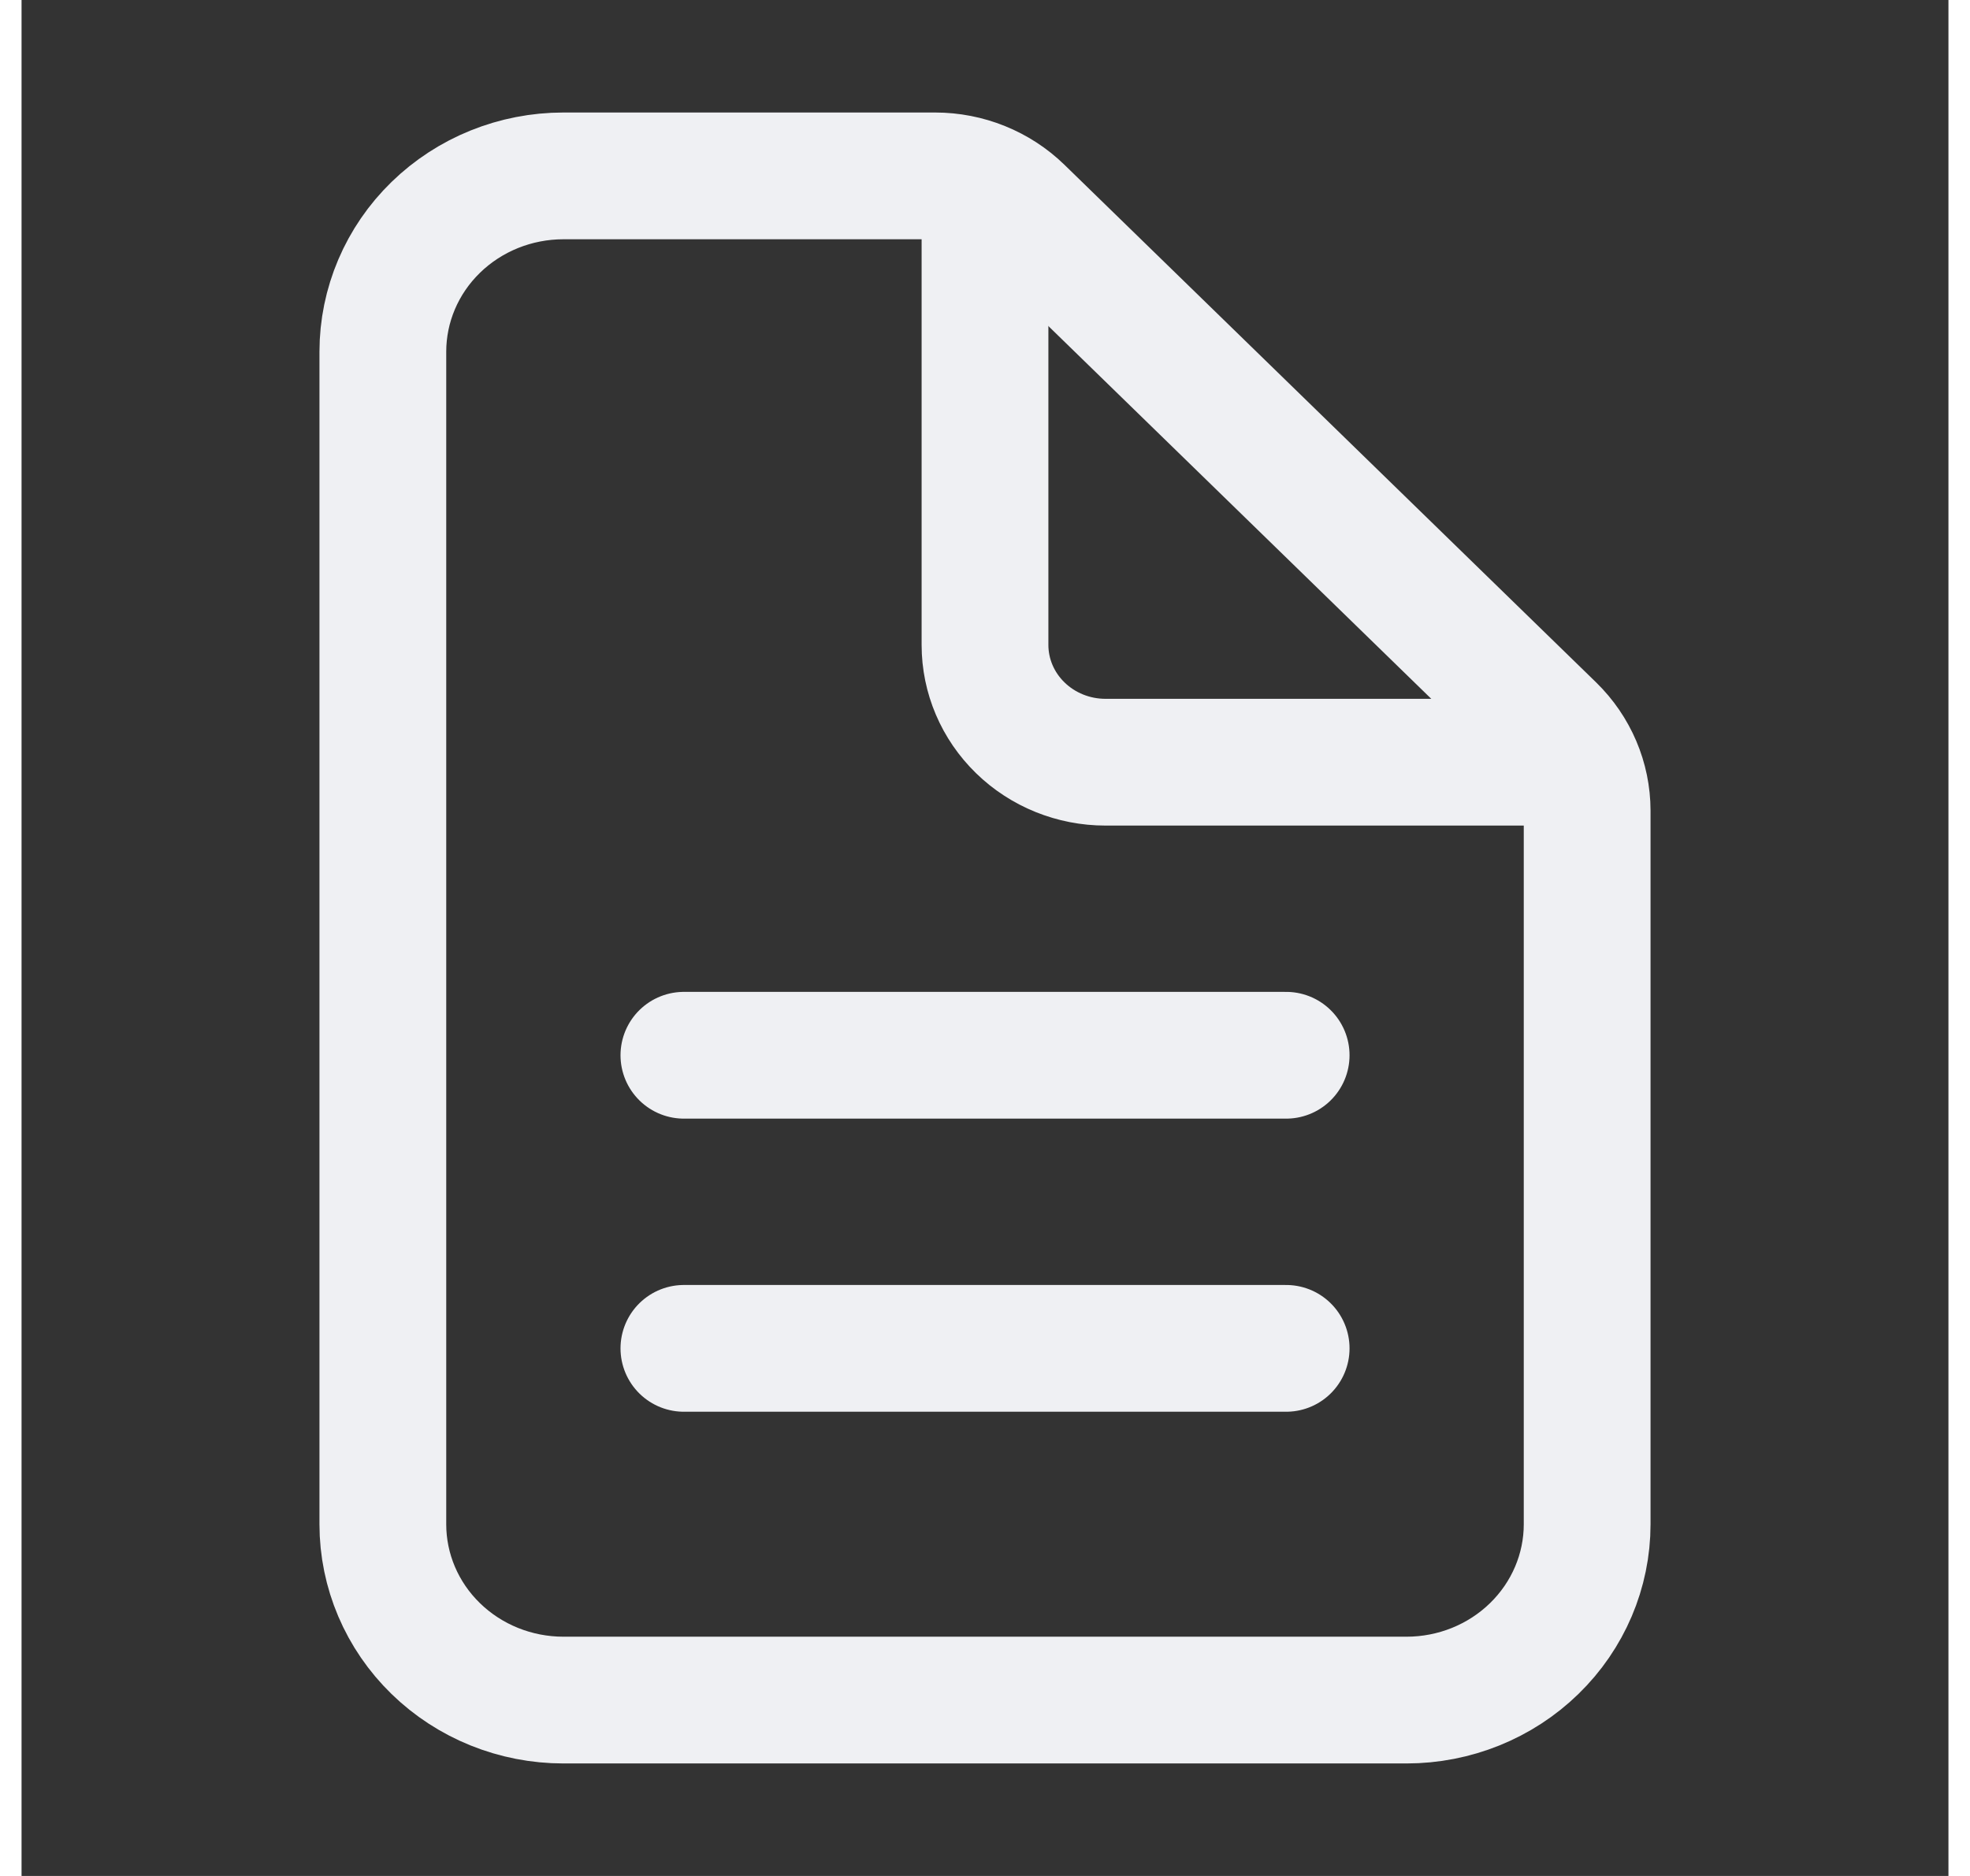 <svg width="21" height="20" viewBox="0 0 38 37" fill="none" xmlns="http://www.w3.org/2000/svg">
<rect x="0" y="0" width="38" height="37" fill="#333333" stroke="none"/>
<path d="M30.875 15.989V30.063C30.875 30.983 30.499 31.865 29.831 32.515C29.163 33.166 28.257 33.531 27.312 33.531H10.687C9.742 33.531 8.836 33.166 8.168 32.515C7.5 31.865 7.125 30.983 7.125 30.063V6.938C7.125 6.018 7.5 5.135 8.168 4.485C8.836 3.834 9.742 3.469 10.687 3.469H18.016C18.646 3.469 19.25 3.713 19.695 4.146L30.179 14.354C30.624 14.788 30.874 15.376 30.875 15.989Z" stroke="#EFF0F3" stroke-width="2.5" stroke-linejoin="round"/>
<path d="M19 4.047V12.72C19 13.333 19.25 13.921 19.696 14.355C20.141 14.789 20.746 15.033 21.376 15.033H30.283" stroke="#EFF0F3" stroke-width="2.5" stroke-linecap="round" stroke-linejoin="round"/>
<path d="M13.062 20.813H24.939" stroke="#EFF0F3" stroke-width="2.5" stroke-linecap="round" stroke-linejoin="round"/>
<path d="M13.062 26.594H24.939" stroke="#EFF0F3" stroke-width="2.5" stroke-linecap="round" stroke-linejoin="round"/>
</svg>
